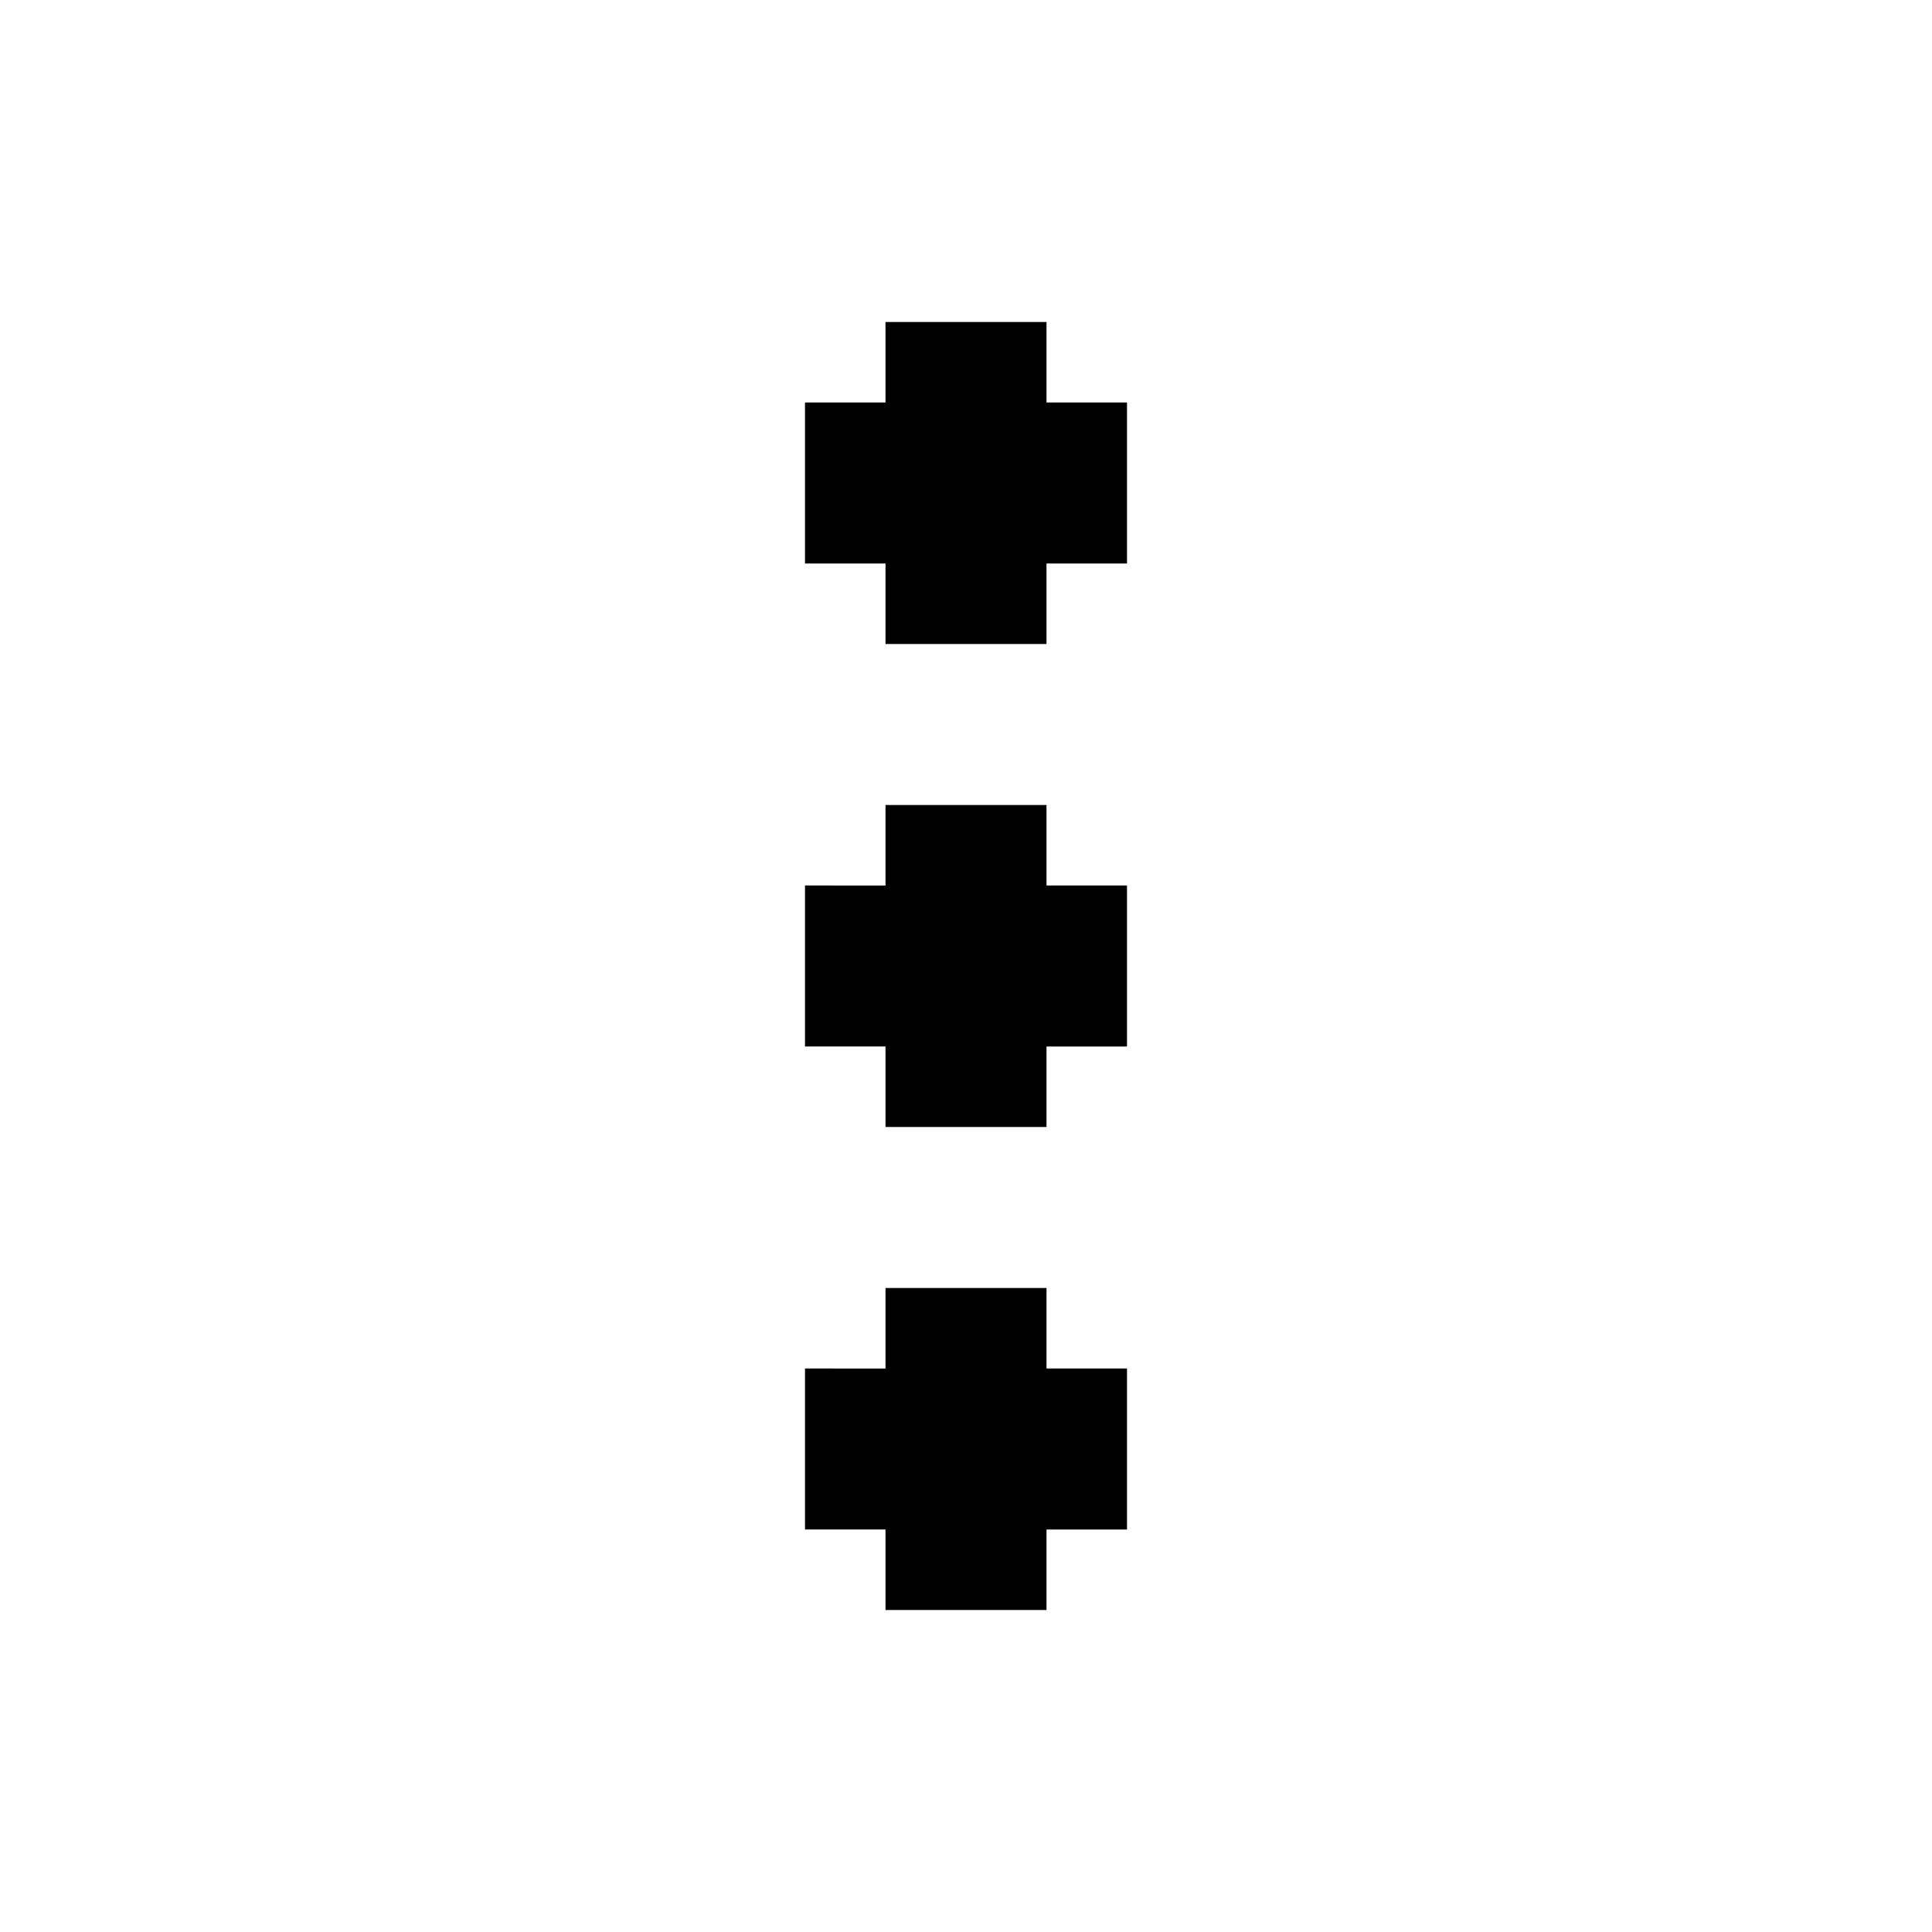 <svg xmlns="http://www.w3.org/2000/svg" width="24" height="24" viewBox="0 0 24 24">
  <g id="Kebab-menu_Vertical" transform="translate(10235.059 1350.195)">
    <rect id="Rectangle_152317" data-name="Rectangle 152317" width="24" height="24" transform="translate(-10235.059 -1350.195)" fill="#fff"/>
    <g id="Kebab_Menu_Vertical" transform="translate(-10235.059 -1350.195)">
      <path id="Path_4462" data-name="Path 4462" d="M13,16H11v1H10v2h1v1h2V19h1V17H13Z"/>
      <path id="Path_4463" data-name="Path 4463" d="M13,10H11v1H10v2h1v1h2V13h1V11H13Z"/>
      <path id="Path_4464" data-name="Path 4464" d="M13,5V4H11V5H10V7h1V8h2V7h1V5Z"/>
    </g>
  </g>
</svg>
